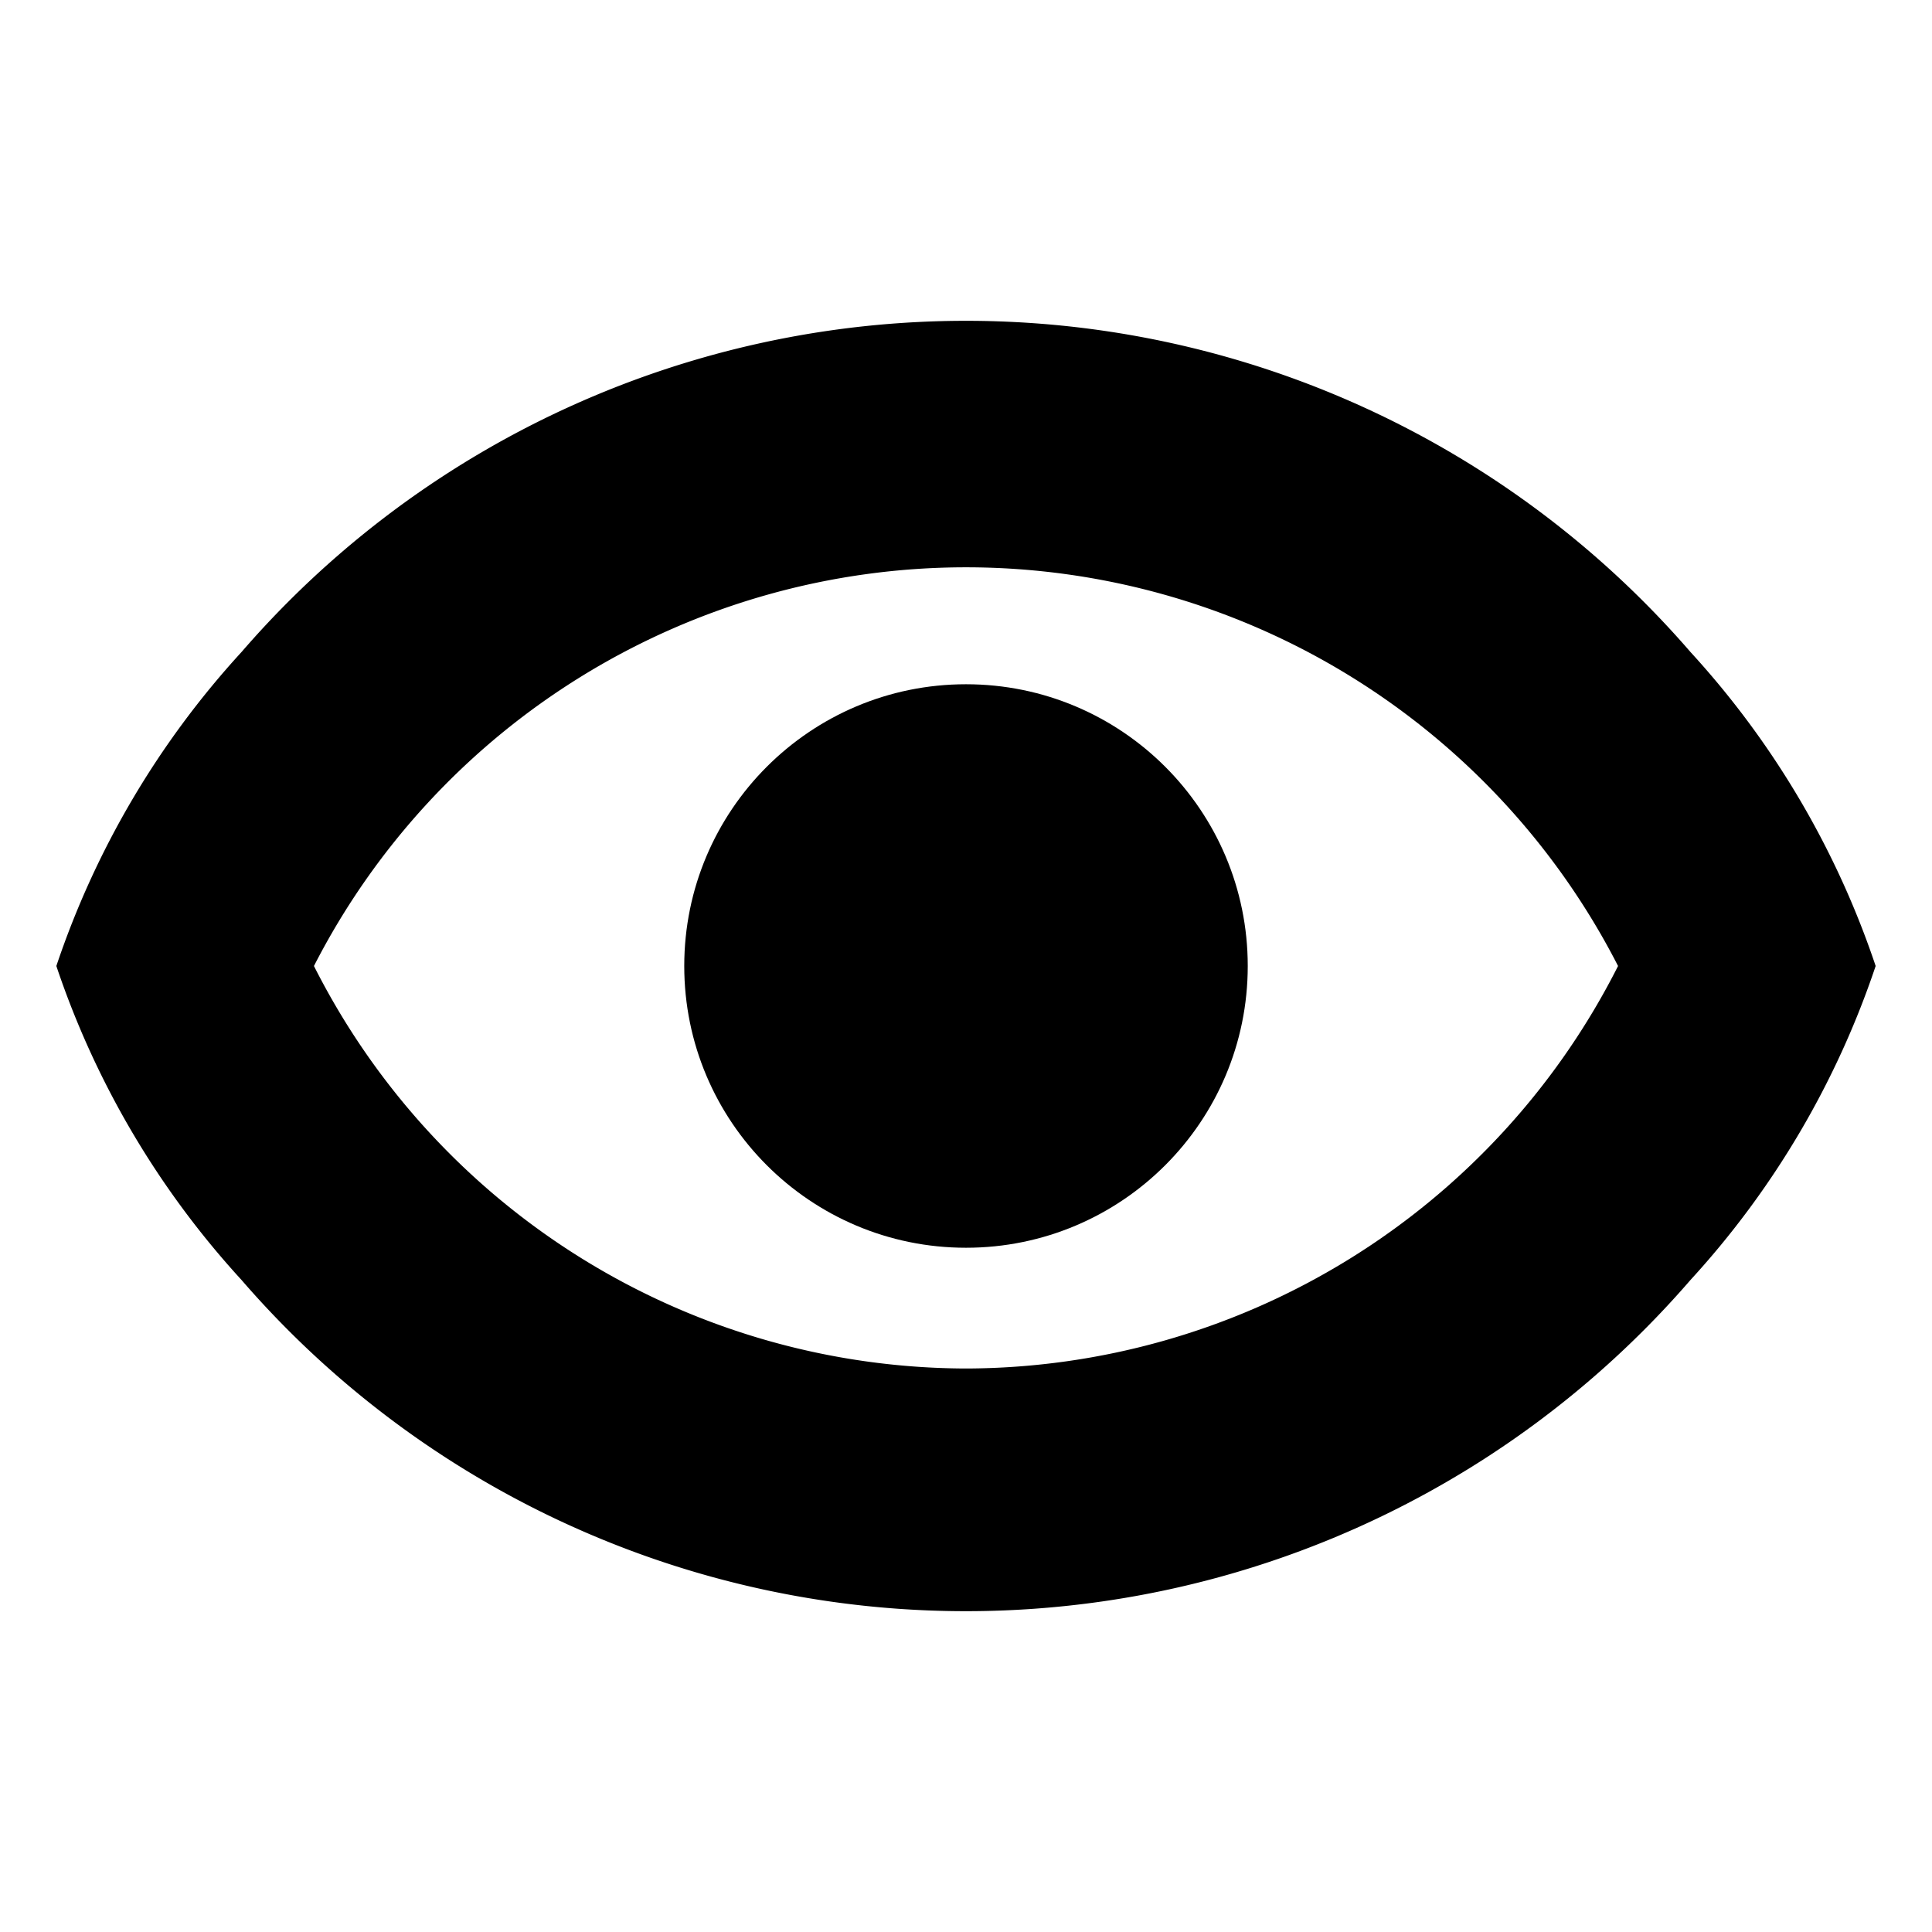 <svg class="icon-simple icon-simple--theme01 icon-simple--show" xmlns="http://www.w3.org/2000/svg" viewBox="0 0 24 24" width="24" height="24"><path fill="none" d="M0 0h24v24H0z"/><path d="M21 8.1a11.9 11.9 0 00-18 0A10.9 10.9 0 00.7 12 10.9 10.9 0 003 15.9a11.9 11.9 0 0018 0 10.9 10.9 0 002.3-3.9A10.9 10.9 0 0021 8.1zM12 17a9.1 9.1 0 01-8.1-5 9.1 9.1 0 0116.2 0 9.1 9.1 0 01-8.1 5z" fill="currentColor"/><circle cx="12" cy="12" r="3.5" fill="currentColor"/></svg>